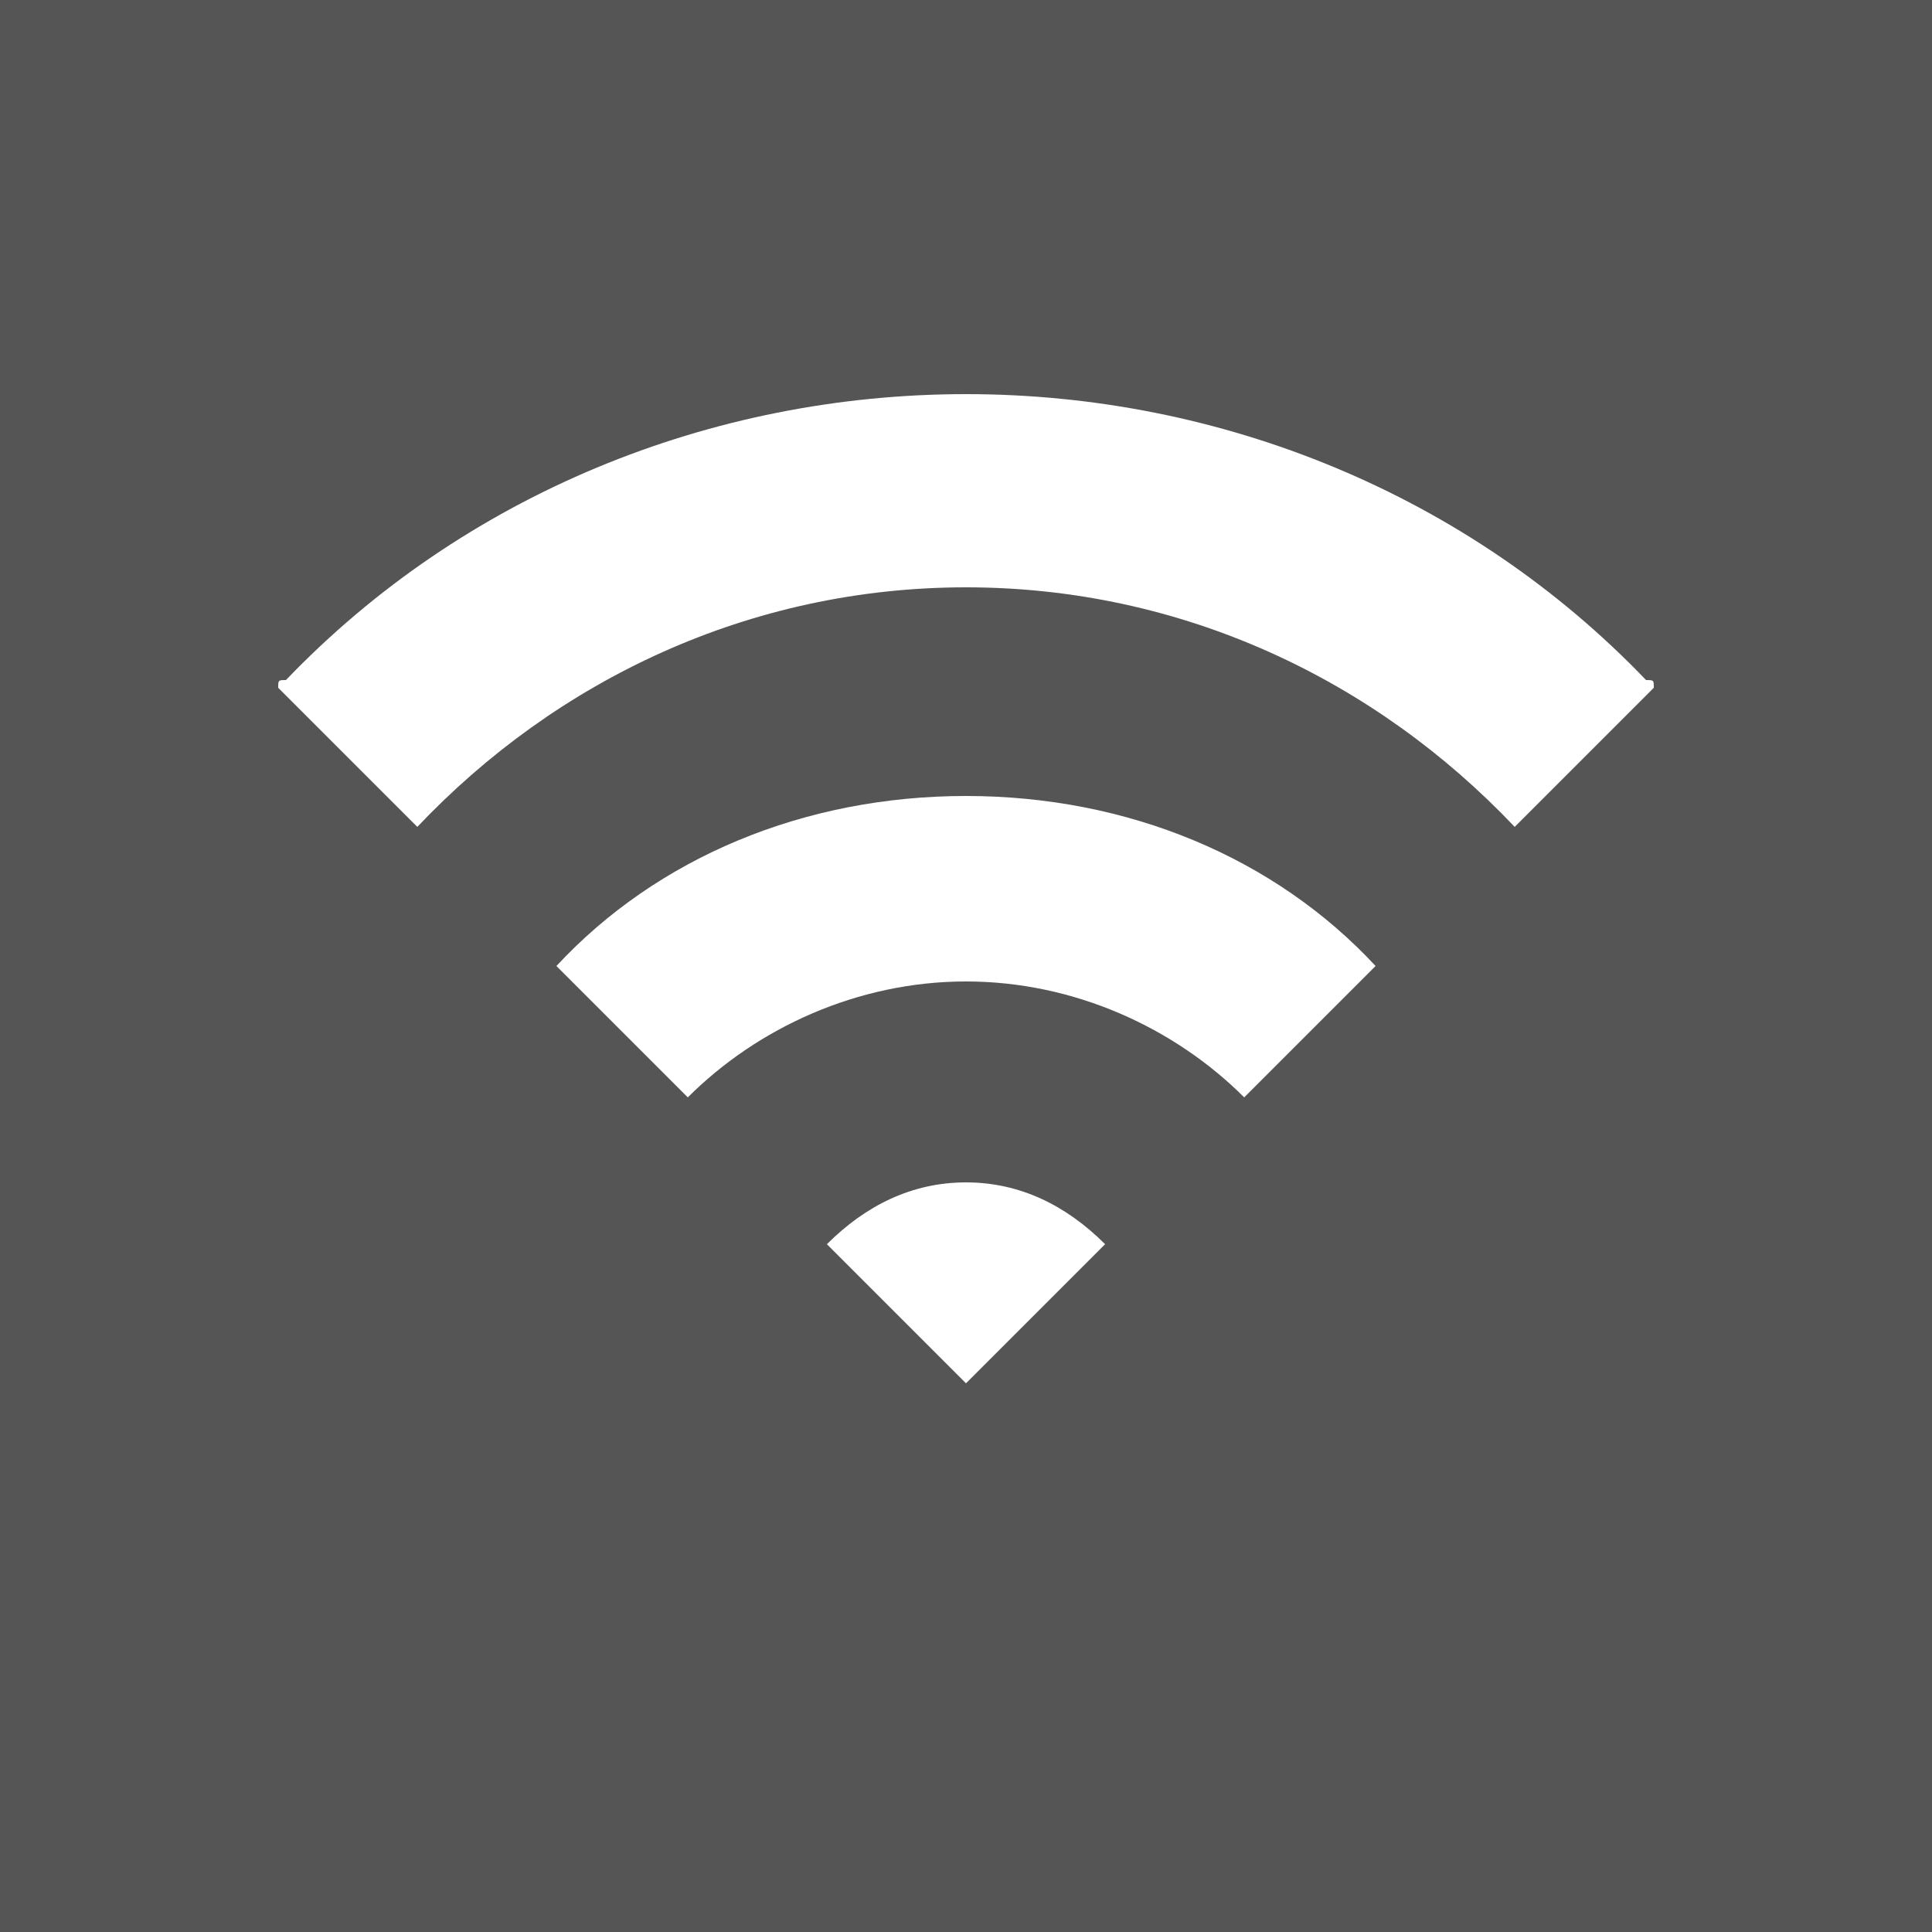 <?xml version="1.0" encoding="UTF-8" standalone="no"?>
<svg width="250px" height="250px" viewBox="0 0 250 250" xmlns="http://www.w3.org/2000/svg" version="1.1">
	
	<path d="M 0 0 L 250 0 L 250 250 L 0 250 L 0 0" fill="#555" />
	<path id="wifi" d="M125,51 C92,51 60,64 37,88 C36,88 36,88 36,89 L54,107 C72,88 97,76 125,76 C153,76 178,88 196,107 L214,89 C214,88 214,88 213,88 C190,64 158,51 125,51" fill="#fff"/>
	<path id="wifi"  d="M125,153 C118,153 112,156 107,161 L125,179 L143,161 C138,156 132,153 125,153" fill="#fff"/>
	<path id="wifi"  d="M72,125 L89,142 C98,133 111,127 125,127 C139,127 152,133 161,142 L178,125 C165,111 146,103 125,103 C104,103 85,111 72,125" fill="#fff"/>

</svg>
